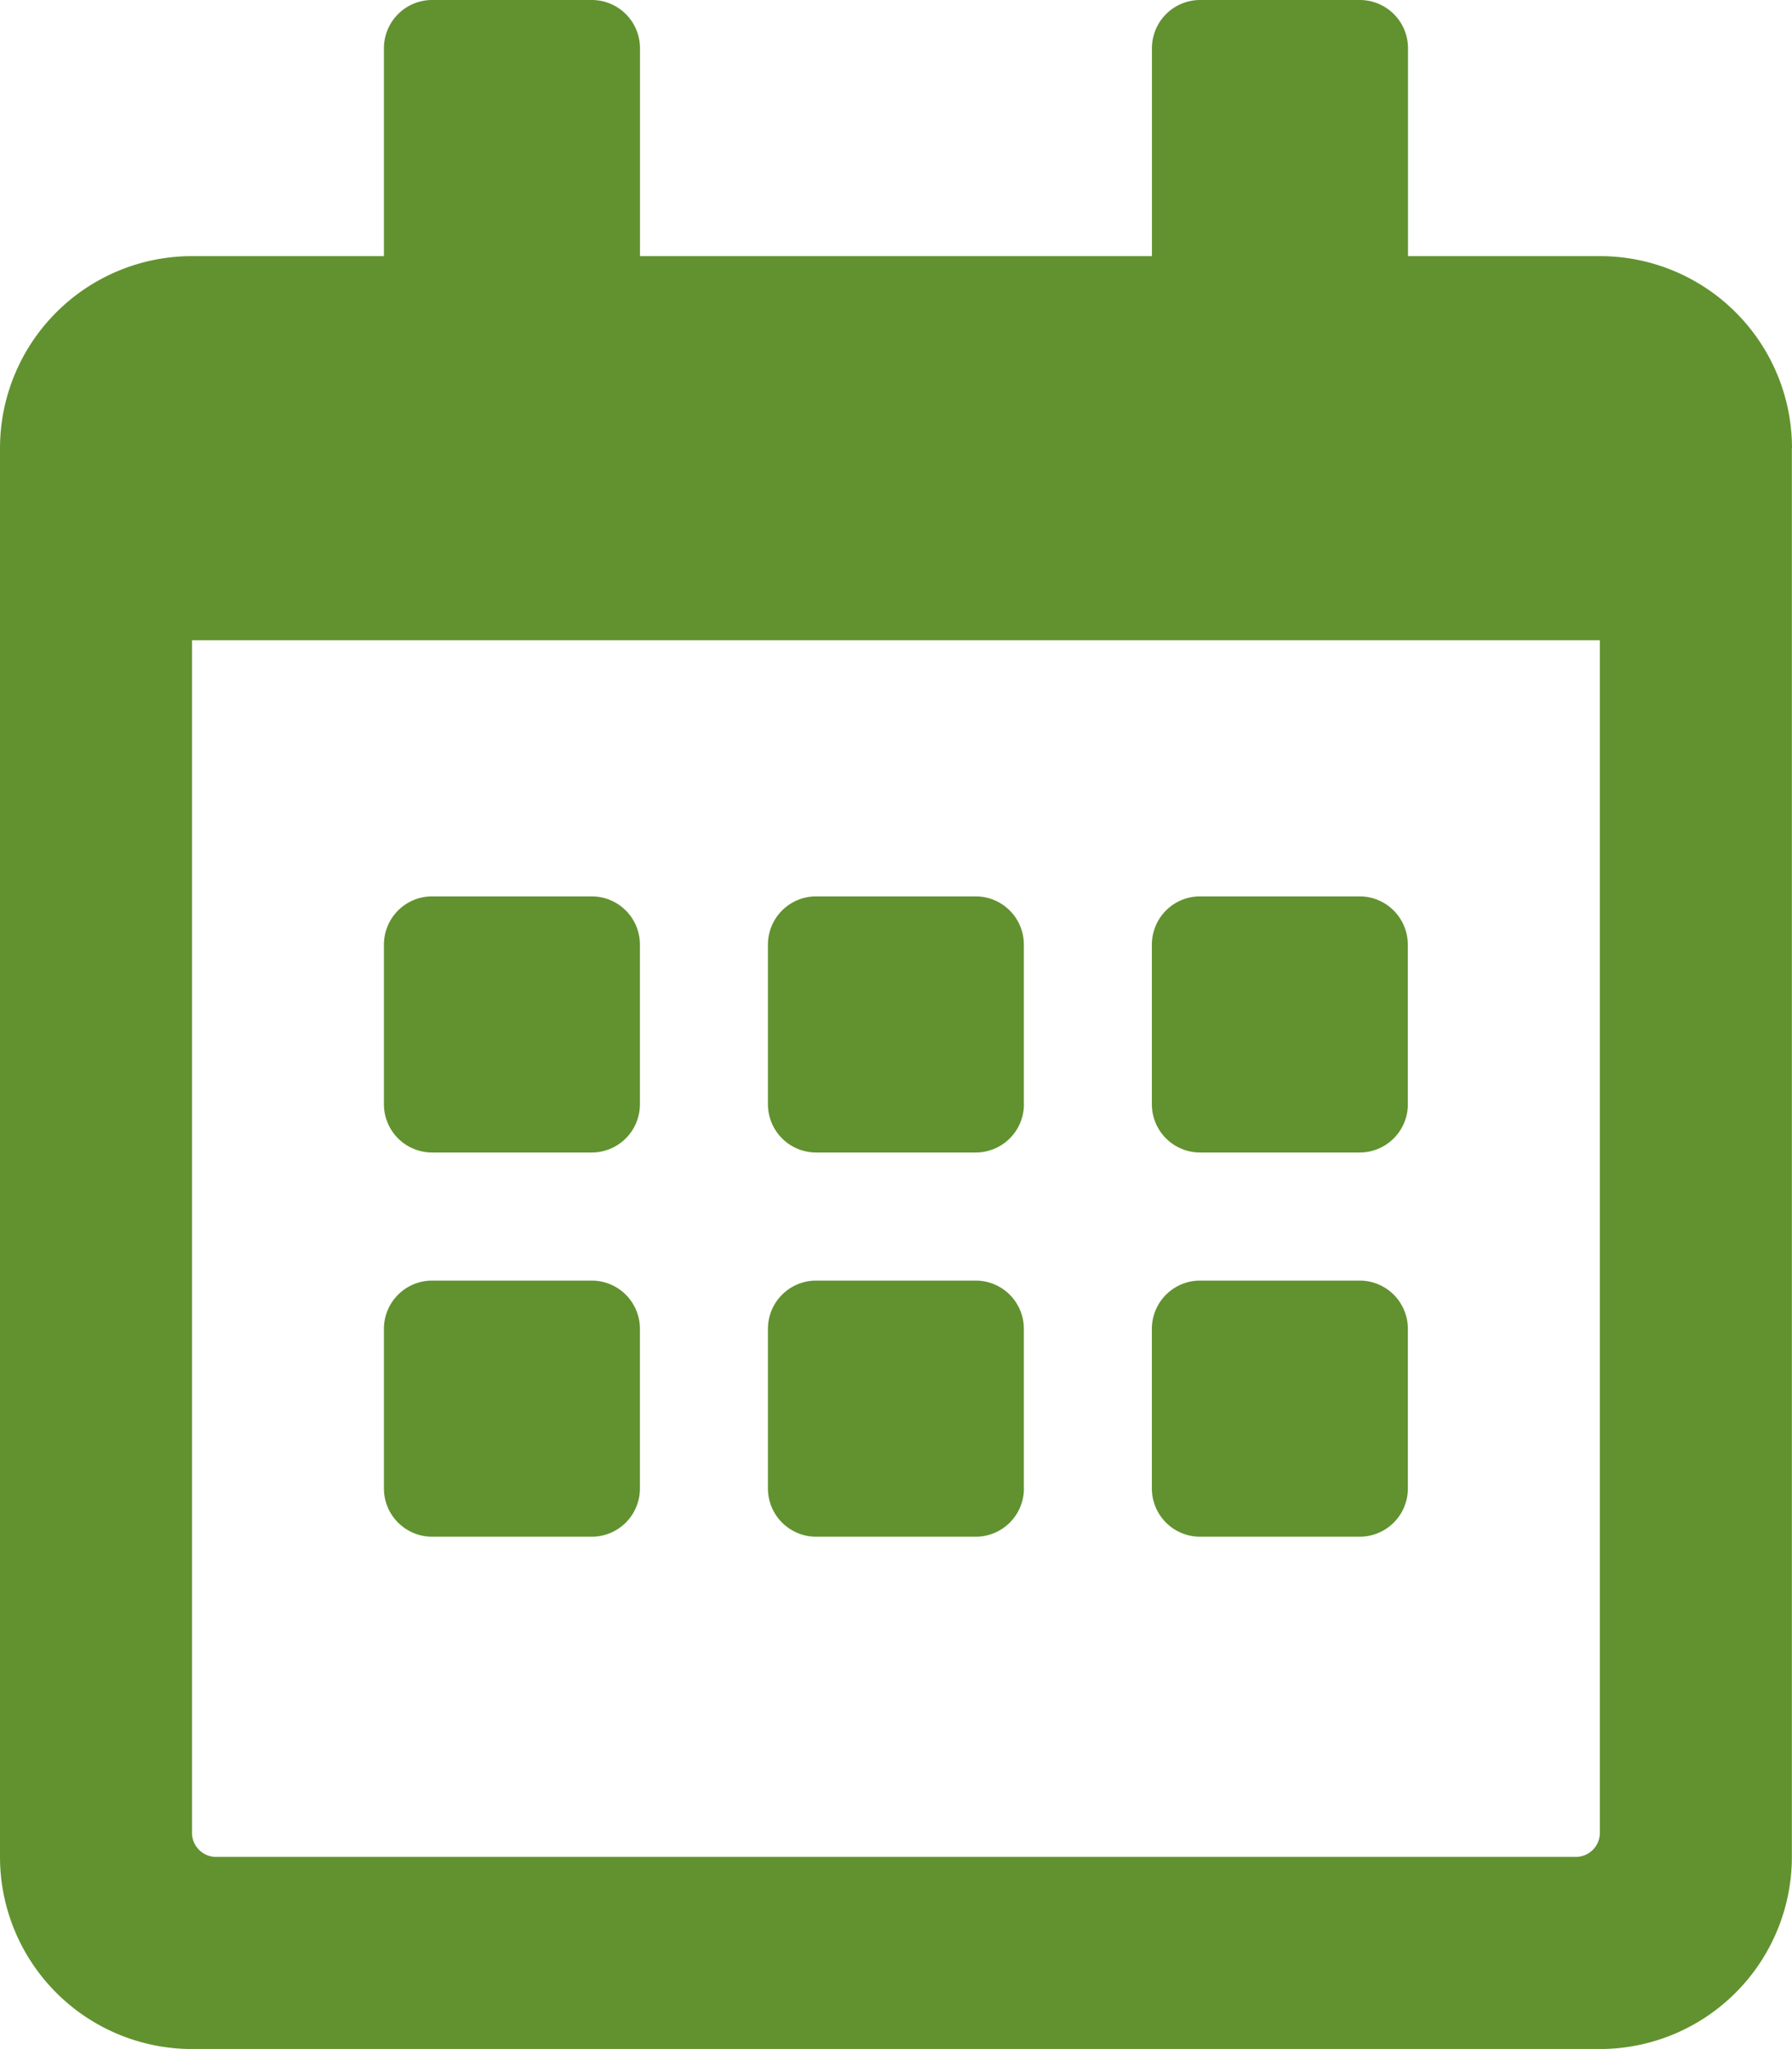 <svg xmlns="http://www.w3.org/2000/svg" width="26.553" height="30.344" viewBox="0 0 26.553 30.344">
  <path id="calendar-alt" d="M8.771,17.068H6.4a.714.714,0,0,1-.711-.711V13.986a.714.714,0,0,1,.711-.711H8.771a.714.714,0,0,1,.711.711v2.371A.714.714,0,0,1,8.771,17.068Zm6.4-.711V13.986a.714.714,0,0,0-.711-.711H12.09a.714.714,0,0,0-.711.711v2.371a.714.714,0,0,0,.711.711h2.371A.714.714,0,0,0,15.172,16.357Zm5.689,0V13.986a.714.714,0,0,0-.711-.711H17.779a.714.714,0,0,0-.711.711v2.371a.714.714,0,0,0,.711.711H20.15A.714.714,0,0,0,20.861,16.357Zm-5.689,5.689V19.676a.714.714,0,0,0-.711-.711H12.09a.714.714,0,0,0-.711.711v2.371a.714.714,0,0,0,.711.711h2.371A.714.714,0,0,0,15.172,22.047Zm-5.689,0V19.676a.714.714,0,0,0-.711-.711H6.4a.714.714,0,0,0-.711.711v2.371a.714.714,0,0,0,.711.711H8.771A.714.714,0,0,0,9.482,22.047Zm11.379,0V19.676a.714.714,0,0,0-.711-.711H17.779a.714.714,0,0,0-.711.711v2.371a.714.714,0,0,0,.711.711H20.15A.714.714,0,0,0,20.861,22.047ZM26.551,6.638V27.5a2.846,2.846,0,0,1-2.845,2.845H2.845A2.846,2.846,0,0,1,0,27.5V6.638A2.846,2.846,0,0,1,2.845,3.793H5.689V.711A.714.714,0,0,1,6.4,0H8.772a.714.714,0,0,1,.711.711V3.793h7.586V.711A.714.714,0,0,1,17.781,0h2.371a.714.714,0,0,1,.711.711V3.793h2.845a2.846,2.846,0,0,1,2.845,2.845ZM23.706,27.144V9.482H2.845V27.144A.357.357,0,0,0,3.2,27.5h20.15A.357.357,0,0,0,23.706,27.144Z" fill="#61922f"/>
</svg>

